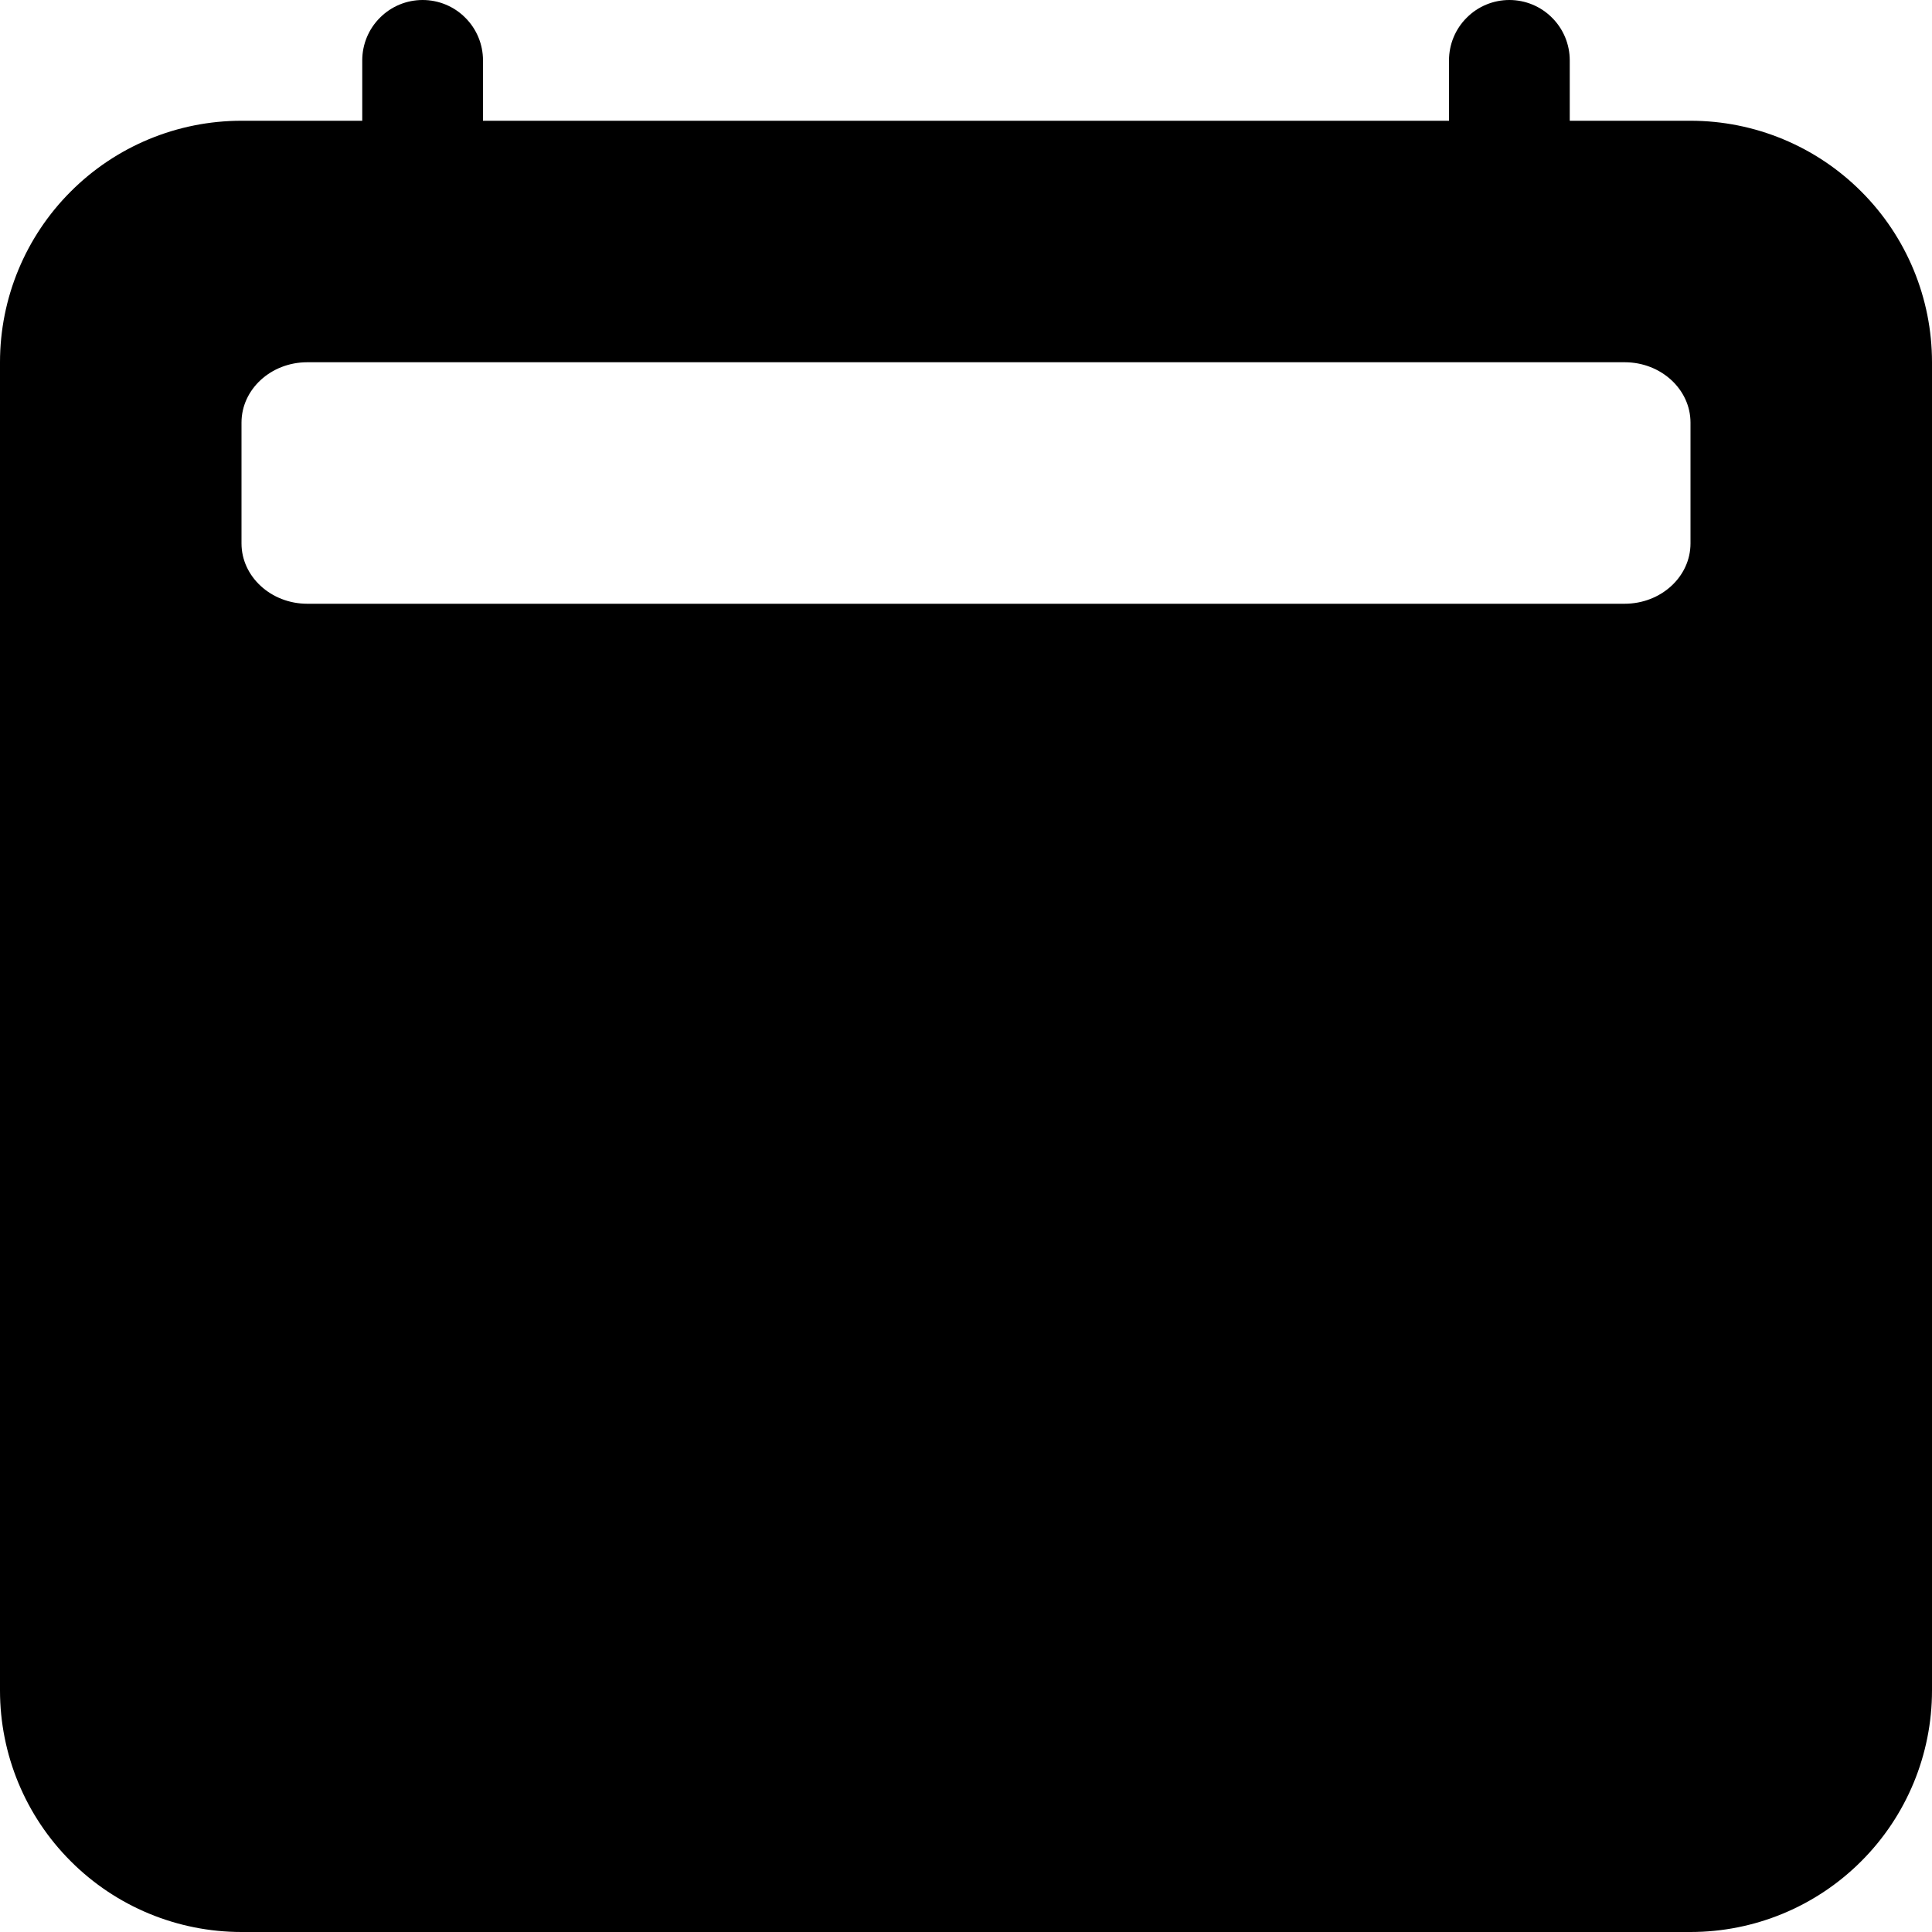 <svg width="24" height="24" viewBox="0 0 24 24" fill="none" xmlns="http://www.w3.org/2000/svg">
<g clip-path="url(#clip0_2_8500)">
<path d="M6 0.75C6 0.551 5.921 0.36 5.78 0.22C5.64 0.079 5.449 0 5.25 0C5.051 0 4.86 0.079 4.72 0.22C4.579 0.36 4.5 0.551 4.5 0.75V1.5H3C2.204 1.5 1.441 1.816 0.879 2.379C0.316 2.941 0 3.704 0 4.5L0 21C0 21.796 0.316 22.559 0.879 23.121C1.441 23.684 2.204 24 3 24H21C21.796 24 22.559 23.684 23.121 23.121C23.684 22.559 24 21.796 24 21V4.5C24 3.704 23.684 2.941 23.121 2.379C22.559 1.816 21.796 1.5 21 1.5H19.5V0.75C19.5 0.551 19.421 0.36 19.28 0.22C19.14 0.079 18.949 0 18.75 0C18.551 0 18.36 0.079 18.22 0.22C18.079 0.36 18 0.551 18 0.75V1.5H6V0.75ZM3.817 4.5H20.183C20.633 4.5 21 4.836 21 5.25V6.75C21 7.164 20.634 7.5 20.181 7.5H3.817C3.368 7.5 3 7.164 3 6.75V5.25C3 4.836 3.366 4.5 3.817 4.5Z" fill="black"/>
</g>
<defs>
<clipPath id="clip0_2_8500">
<rect width="24" height="24" fill="white"/>
</clipPath>
</defs>
</svg>
